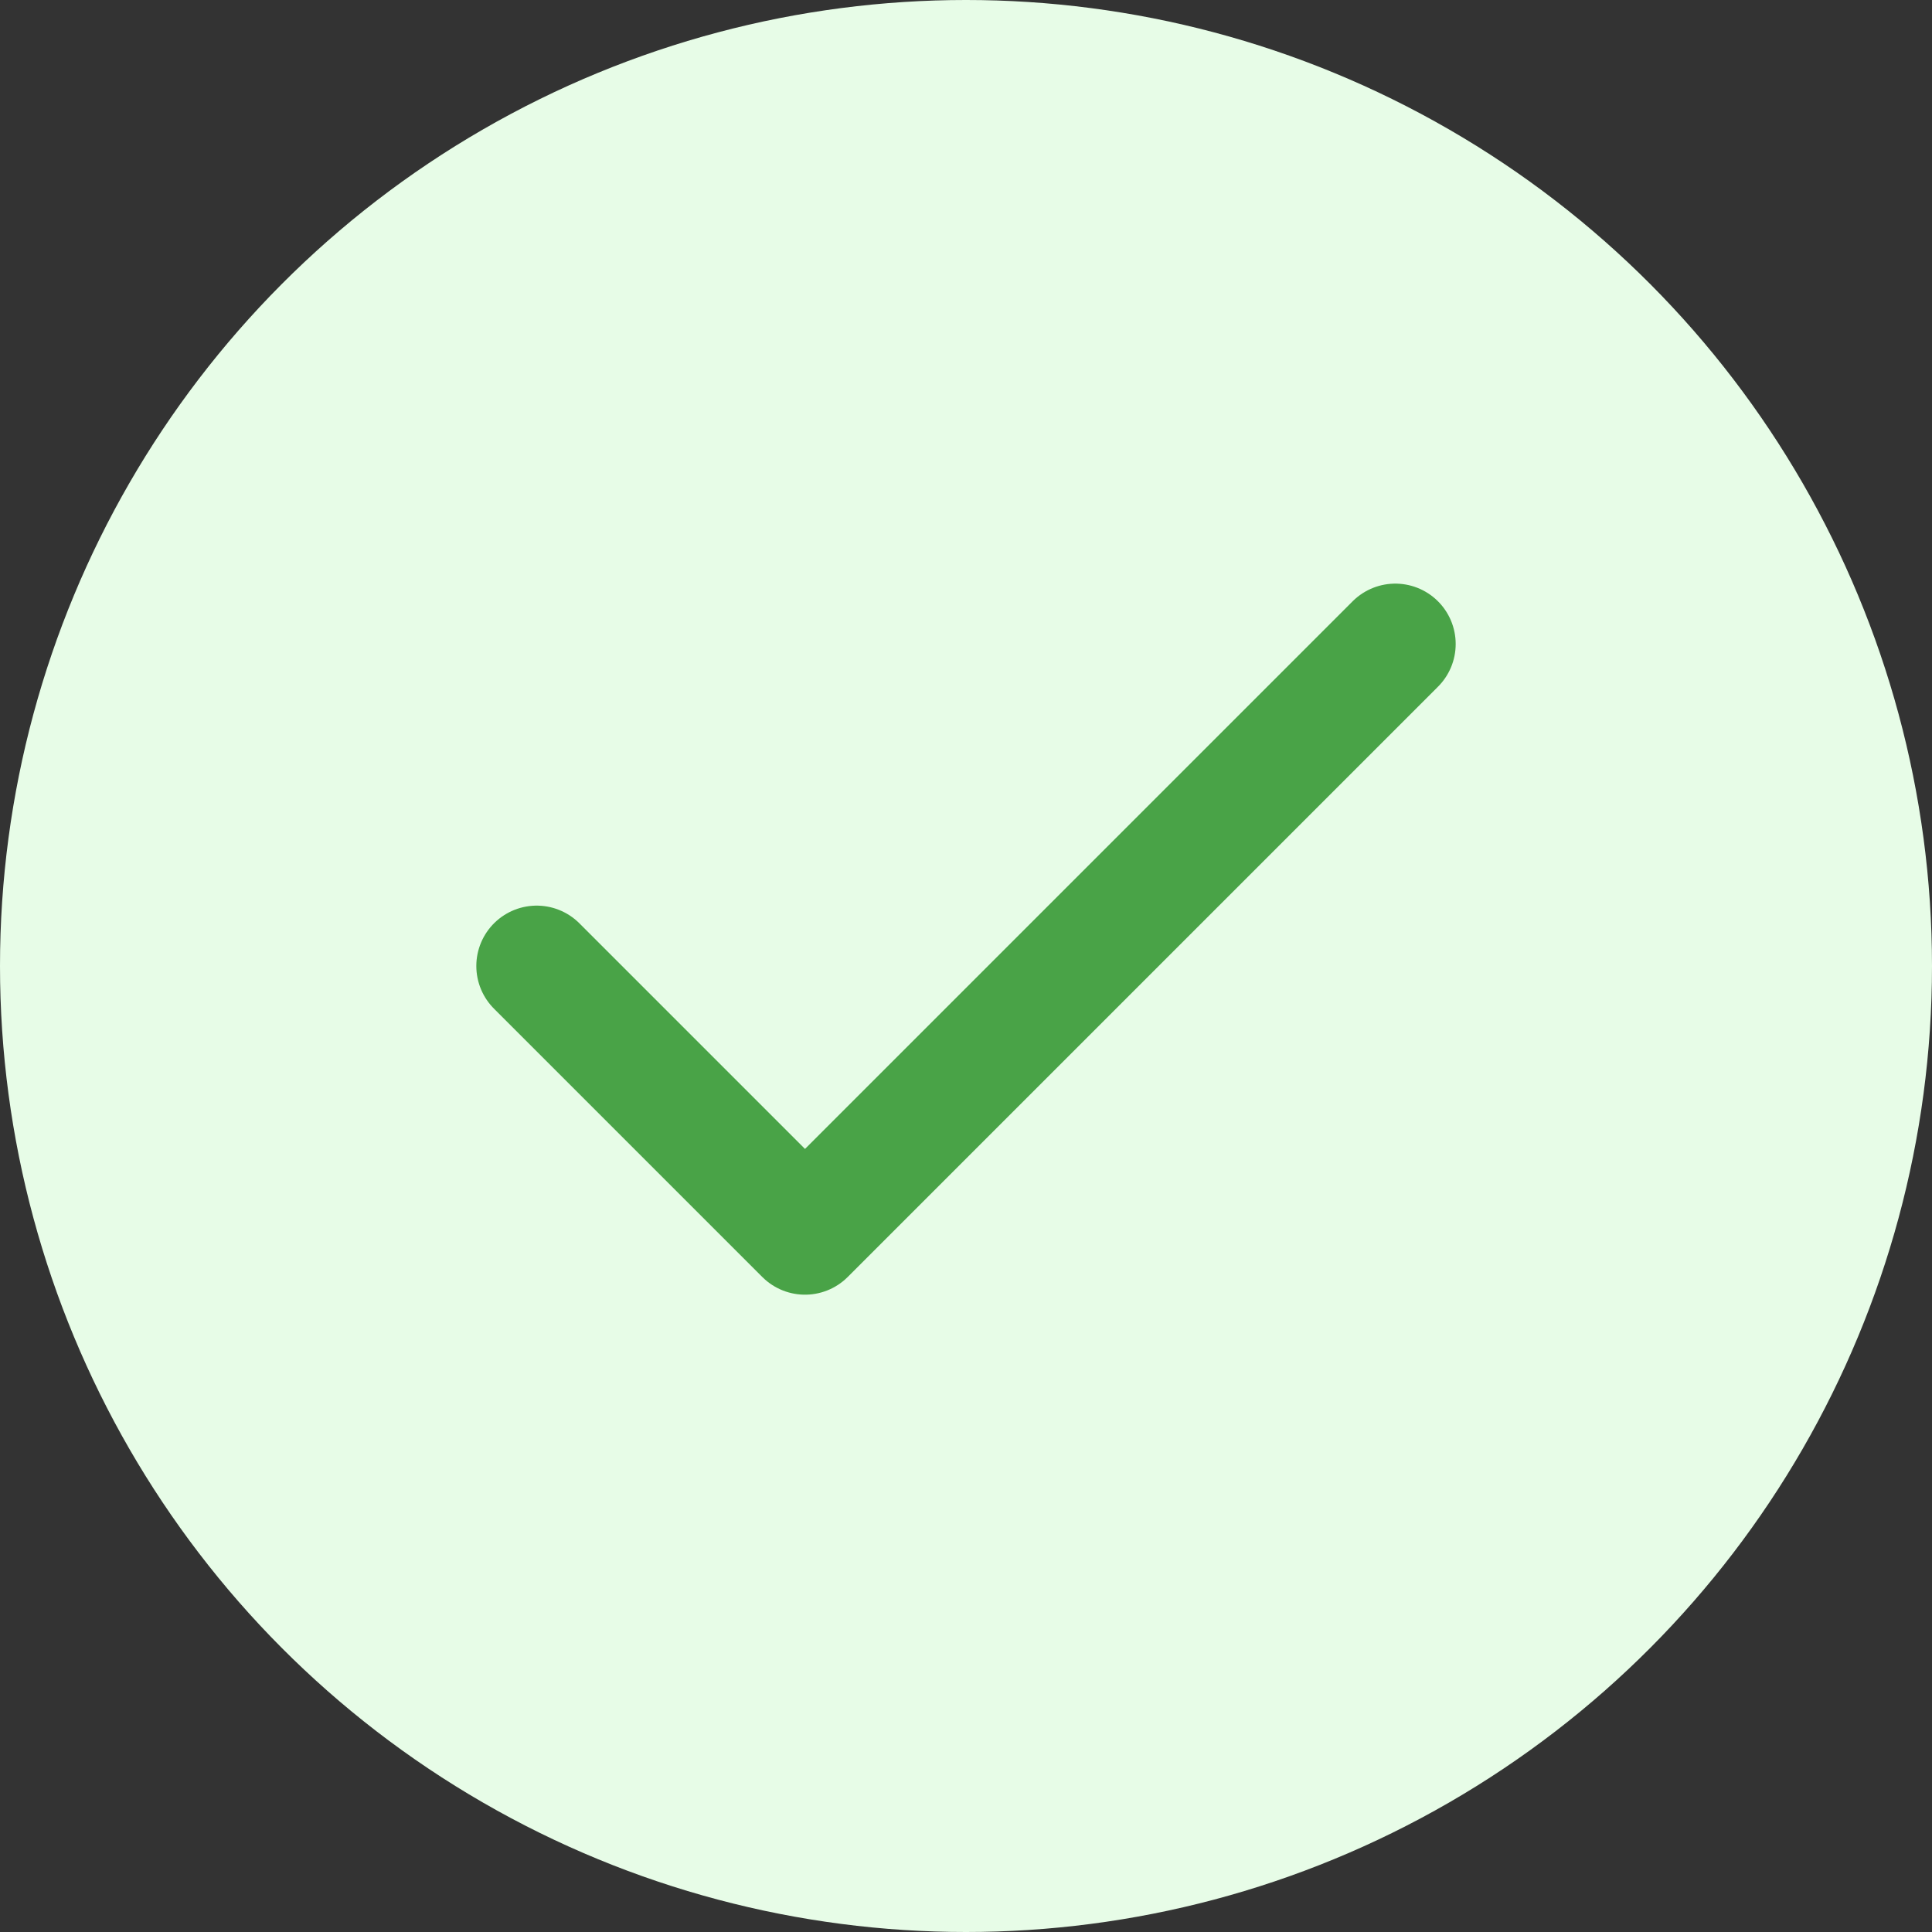 <svg width="24" height="24" viewBox="0 0 24 24" fill="none" xmlns="http://www.w3.org/2000/svg">
<rect x="0" y="0" width="24" height="24" fill="#333333" stroke="none"/>
<circle cx="12" cy="12" r="12" fill="#E7FCE7"/>
<path d="M17.333 8L10 15.333L6.667 12" stroke="#49A347" stroke-width="1.5" stroke-linecap="round" stroke-linejoin="round"/>
</svg>
